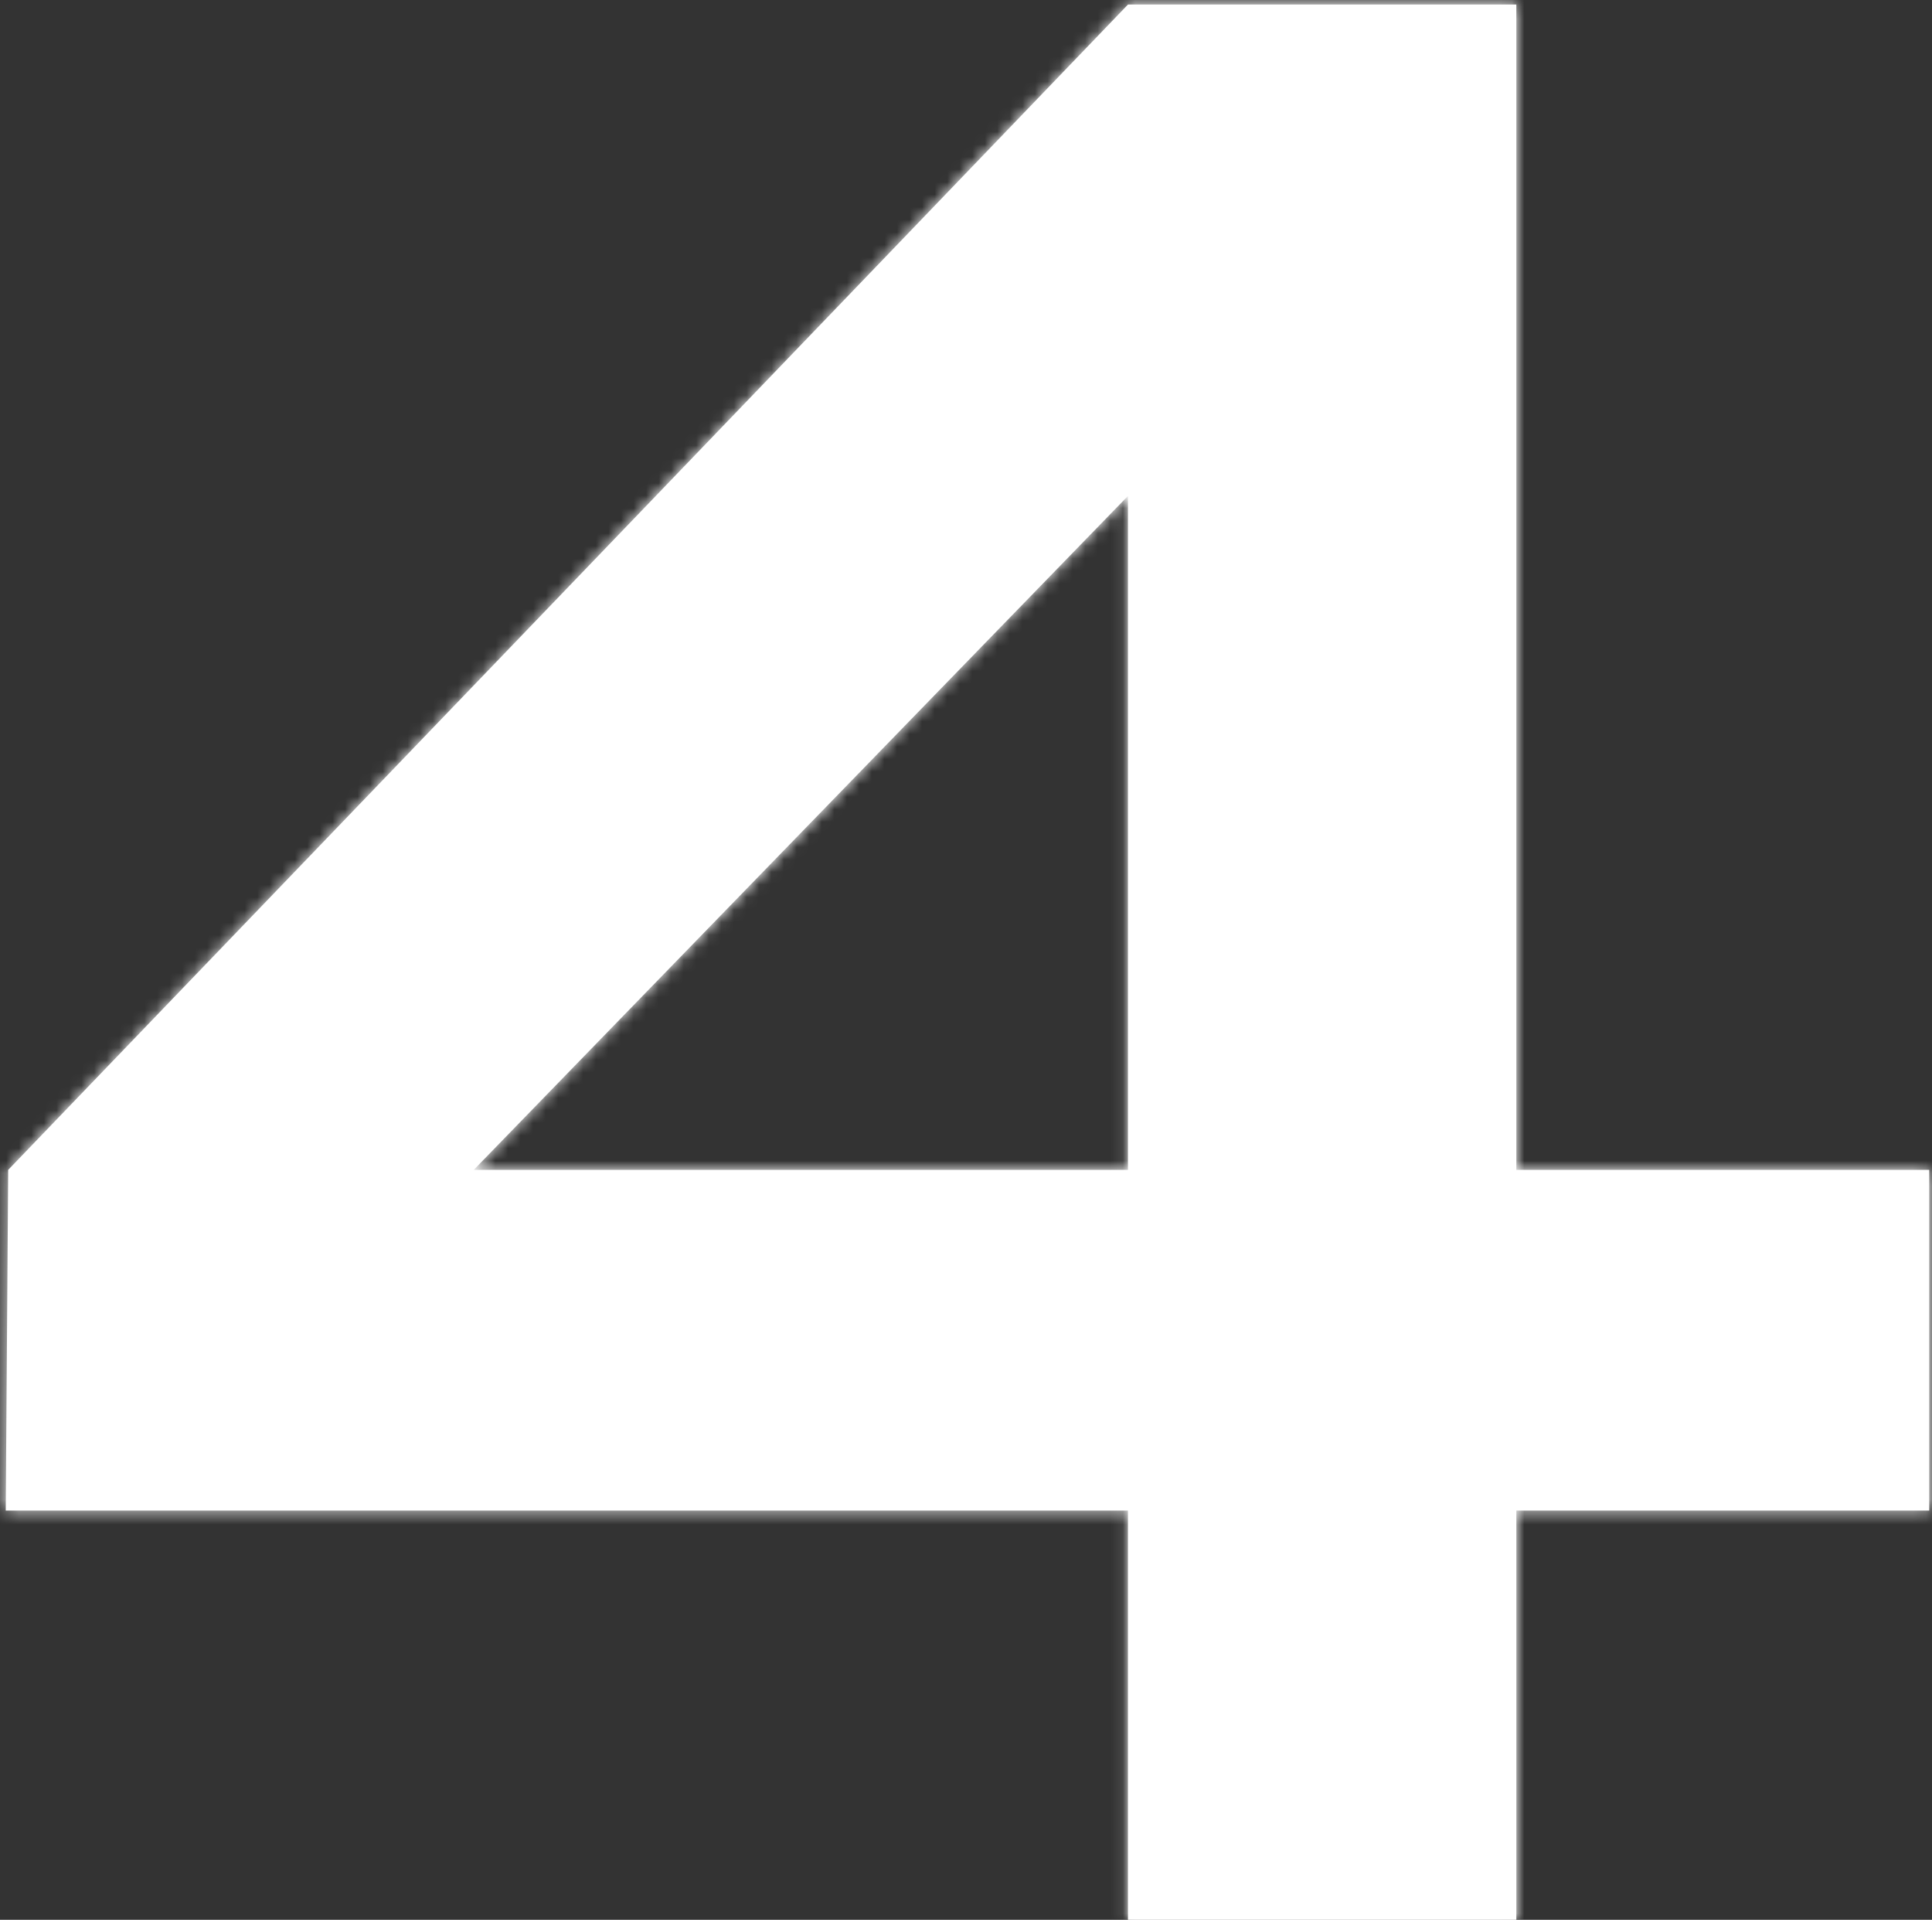 <svg width="154" height="153" viewBox="0 0 154 153" fill="none" xmlns="http://www.w3.org/2000/svg">
<rect x="0" y="0" width="154" height="153" fill="#333333" stroke="none"/>
<mask id="path-1-inside-1_50_19" fill="white">
<path d="M0.652 93.234L89.91 0.363H120.867V93.234H153.777V120.383H120.867V153H89.91V120.383H0.457L0.652 93.234ZM89.91 93.234V39.523L37.762 93.234H89.91Z"/>
</mask>
<path d="M0.652 93.234L89.91 0.363H120.867V93.234H153.777V120.383H120.867V153H89.91V120.383H0.457L0.652 93.234ZM89.91 93.234V39.523L37.762 93.234H89.91Z" fill="white"/>
<path d="M0.652 93.234L-0.79 91.849L-1.342 92.423L-1.348 93.22L0.652 93.234ZM89.91 0.363V-1.637H89.058L88.468 -1.023L89.91 0.363ZM120.867 0.363H122.867V-1.637H120.867V0.363ZM120.867 93.234H118.867V95.234H120.867V93.234ZM153.777 93.234H155.777V91.234H153.777V93.234ZM153.777 120.383V122.383H155.777V120.383H153.777ZM120.867 120.383V118.383H118.867V120.383H120.867ZM120.867 153V155H122.867V153H120.867ZM89.91 153H87.91V155H89.91V153ZM89.91 120.383H91.91V118.383H89.91V120.383ZM0.457 120.383L-1.543 120.368L-1.557 122.383H0.457V120.383ZM89.91 93.234V95.234H91.91V93.234H89.91ZM89.91 39.523H91.91V34.592L88.475 38.13L89.91 39.523ZM37.762 93.234L36.327 91.841L33.032 95.234H37.762V93.234ZM2.094 94.62L91.352 1.749L88.468 -1.023L-0.79 91.849L2.094 94.62ZM89.91 2.363H120.867V-1.637H89.91V2.363ZM118.867 0.363V93.234H122.867V0.363H118.867ZM120.867 95.234H153.777V91.234H120.867V95.234ZM151.777 93.234V120.383H155.777V93.234H151.777ZM153.777 118.383H120.867V122.383H153.777V118.383ZM118.867 120.383V153H122.867V120.383H118.867ZM120.867 151H89.91V155H120.867V151ZM91.91 153V120.383H87.91V153H91.91ZM89.91 118.383H0.457V122.383H89.91V118.383ZM2.457 120.397L2.652 93.249L-1.348 93.22L-1.543 120.368L2.457 120.397ZM91.91 93.234V39.523H87.91V93.234H91.91ZM88.475 38.13L36.327 91.841L39.197 94.628L91.345 40.917L88.475 38.13ZM37.762 95.234H89.91V91.234H37.762V95.234Z" fill="white" mask="url(#path-1-inside-1_50_19)"/>
</svg>

